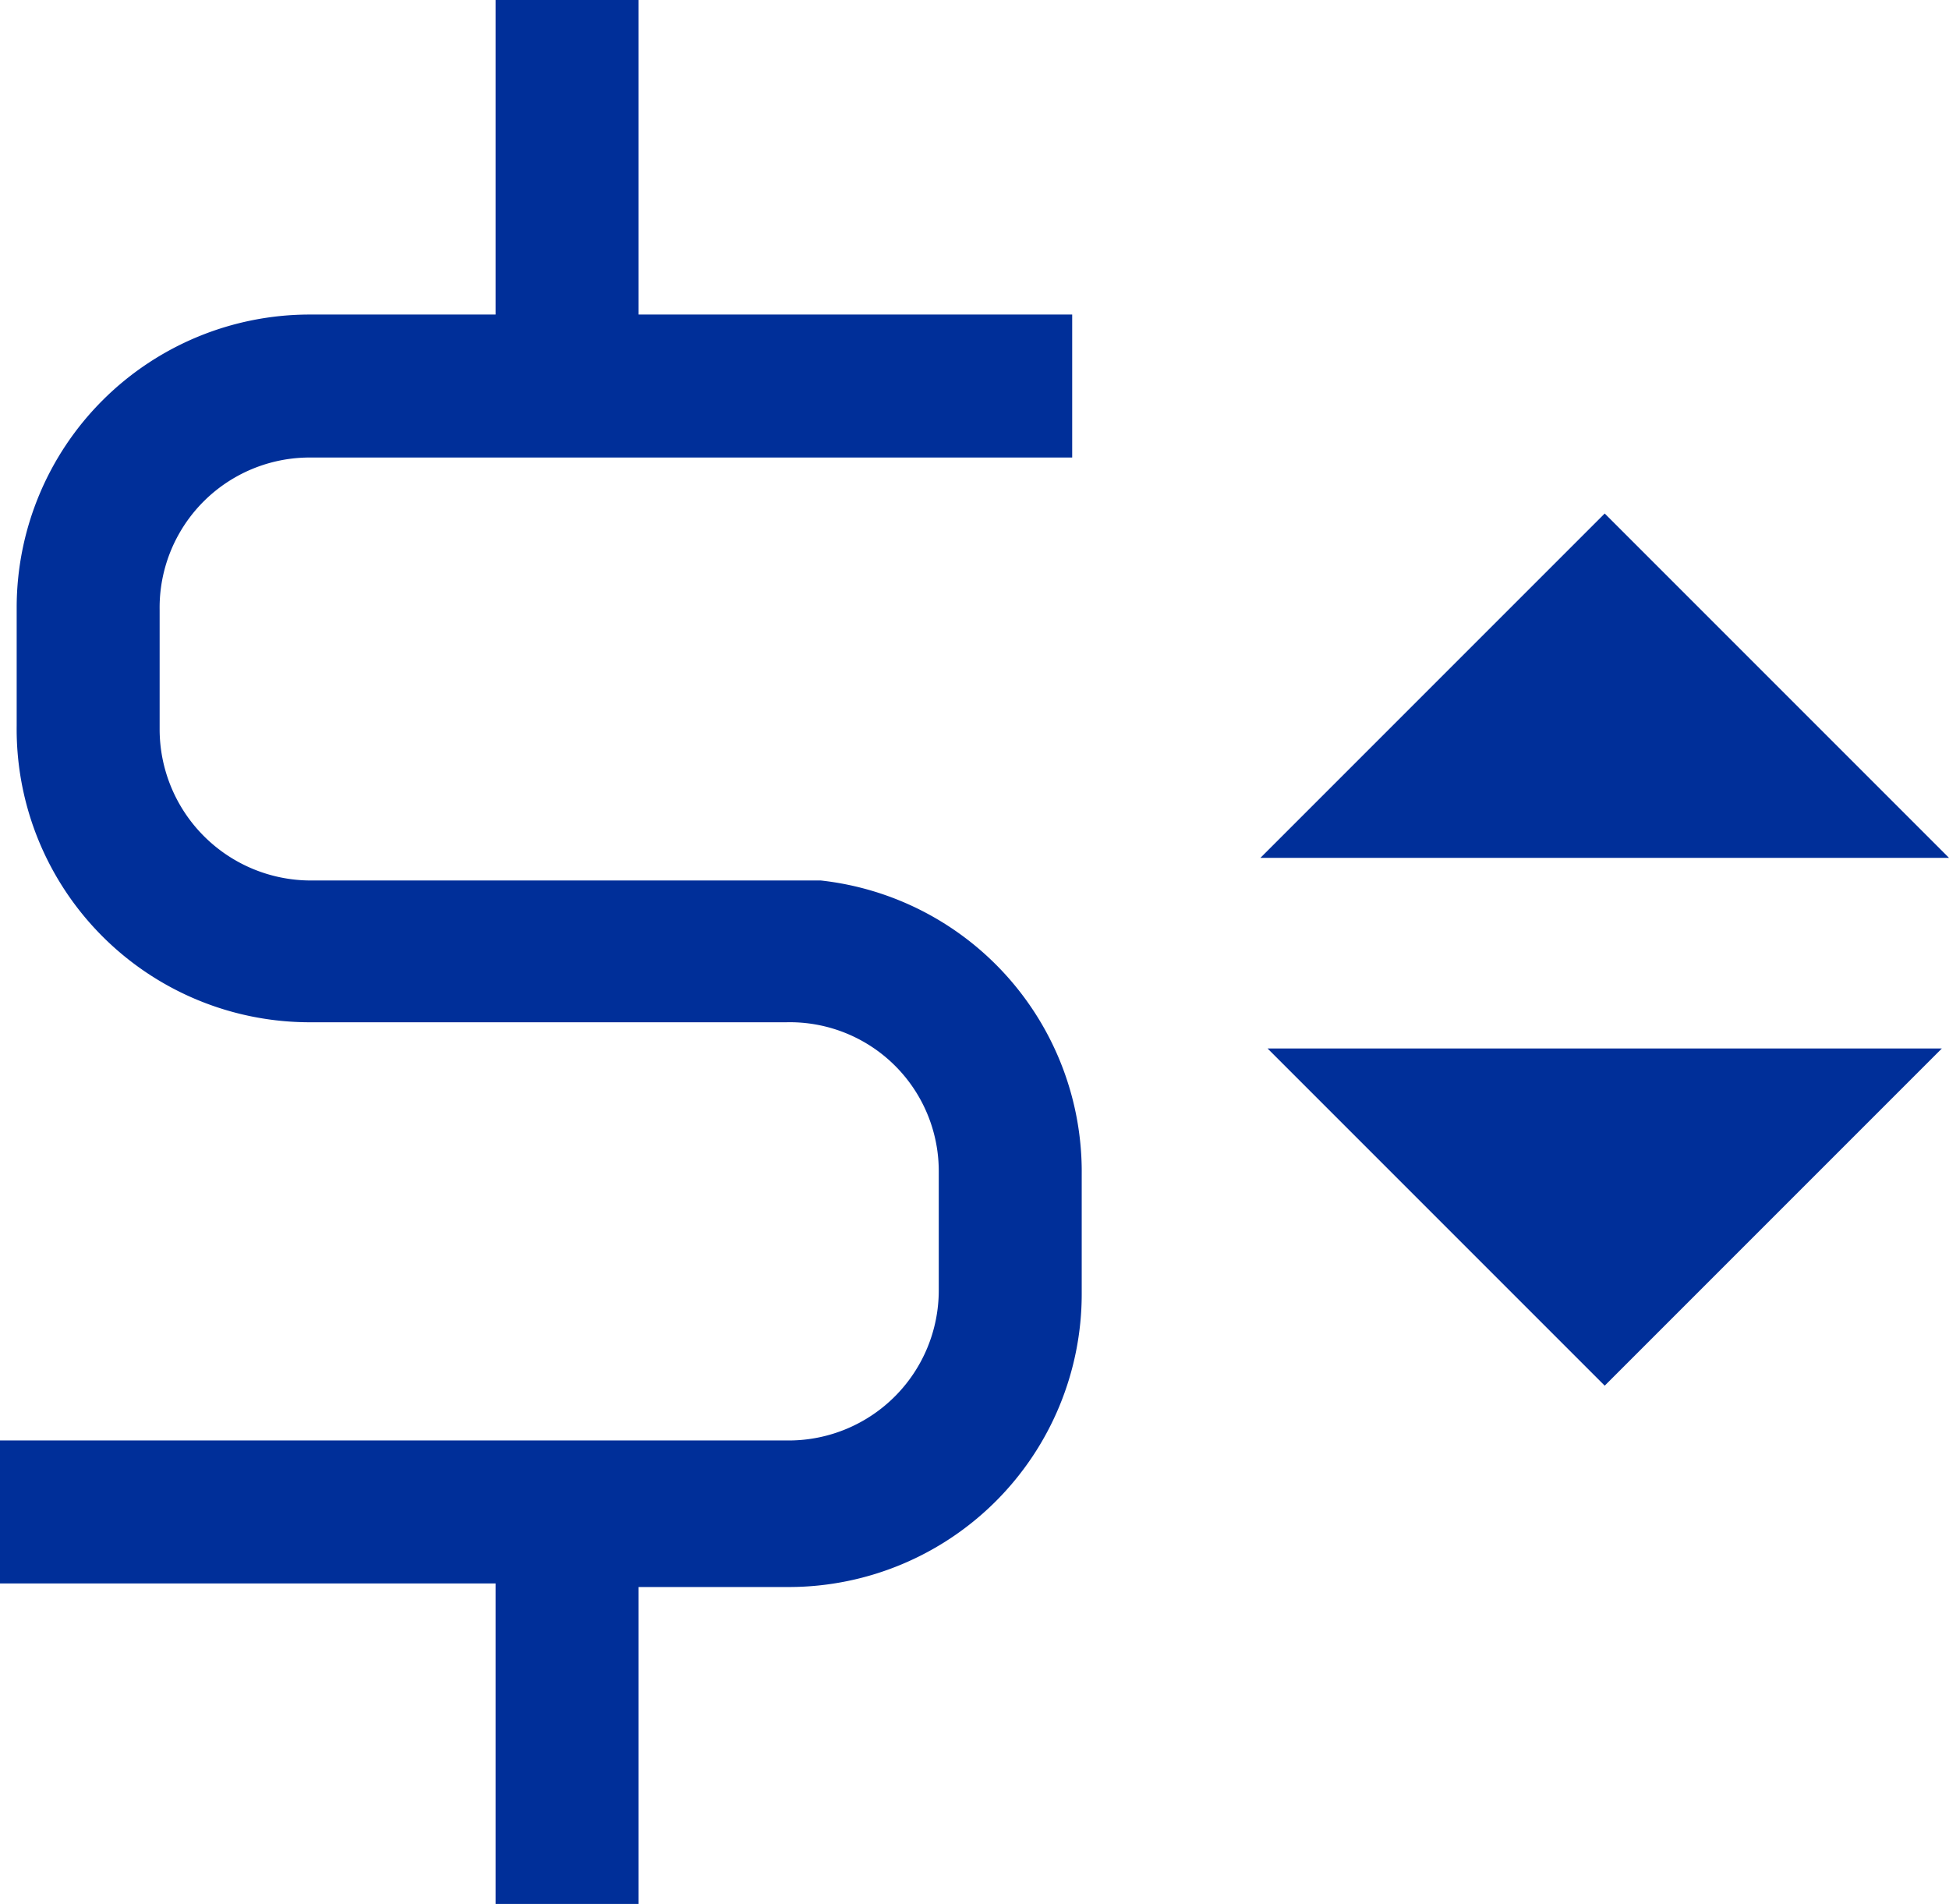 <svg xmlns="http://www.w3.org/2000/svg" viewBox="0 0 16.36 15.98"><defs><style>.cls-1{fill:#002f99;}</style></defs><g id="Layer_2" data-name="Layer 2"><g id="Layer_1-2" data-name="Layer 1"><polygon class="cls-1" points="13.47 11.63 16.3 8.8 10.64 8.8 13.47 11.63"/><polygon class="cls-1" points="13.47 4.31 10.58 7.2 16.36 7.2 13.47 4.31"/><path class="cls-1" d="M6.89,7.39H2.6A1.27,1.27,0,0,1,1.34,6.12v-1A1.26,1.26,0,0,1,2.6,3.84H9V2.64H5.36V0H4.16V2.64H2.6A2.46,2.46,0,0,0,.14,5.09v1A2.46,2.46,0,0,0,2.6,8.58h4A1.25,1.25,0,0,1,7.88,9.83v1a1.26,1.26,0,0,1-1.25,1.26H0v1.2H4.16V16h1.2V13.32H6.63a2.46,2.46,0,0,0,2.45-2.46v-1A2.46,2.46,0,0,0,6.89,7.39Z"/></g></g></svg>